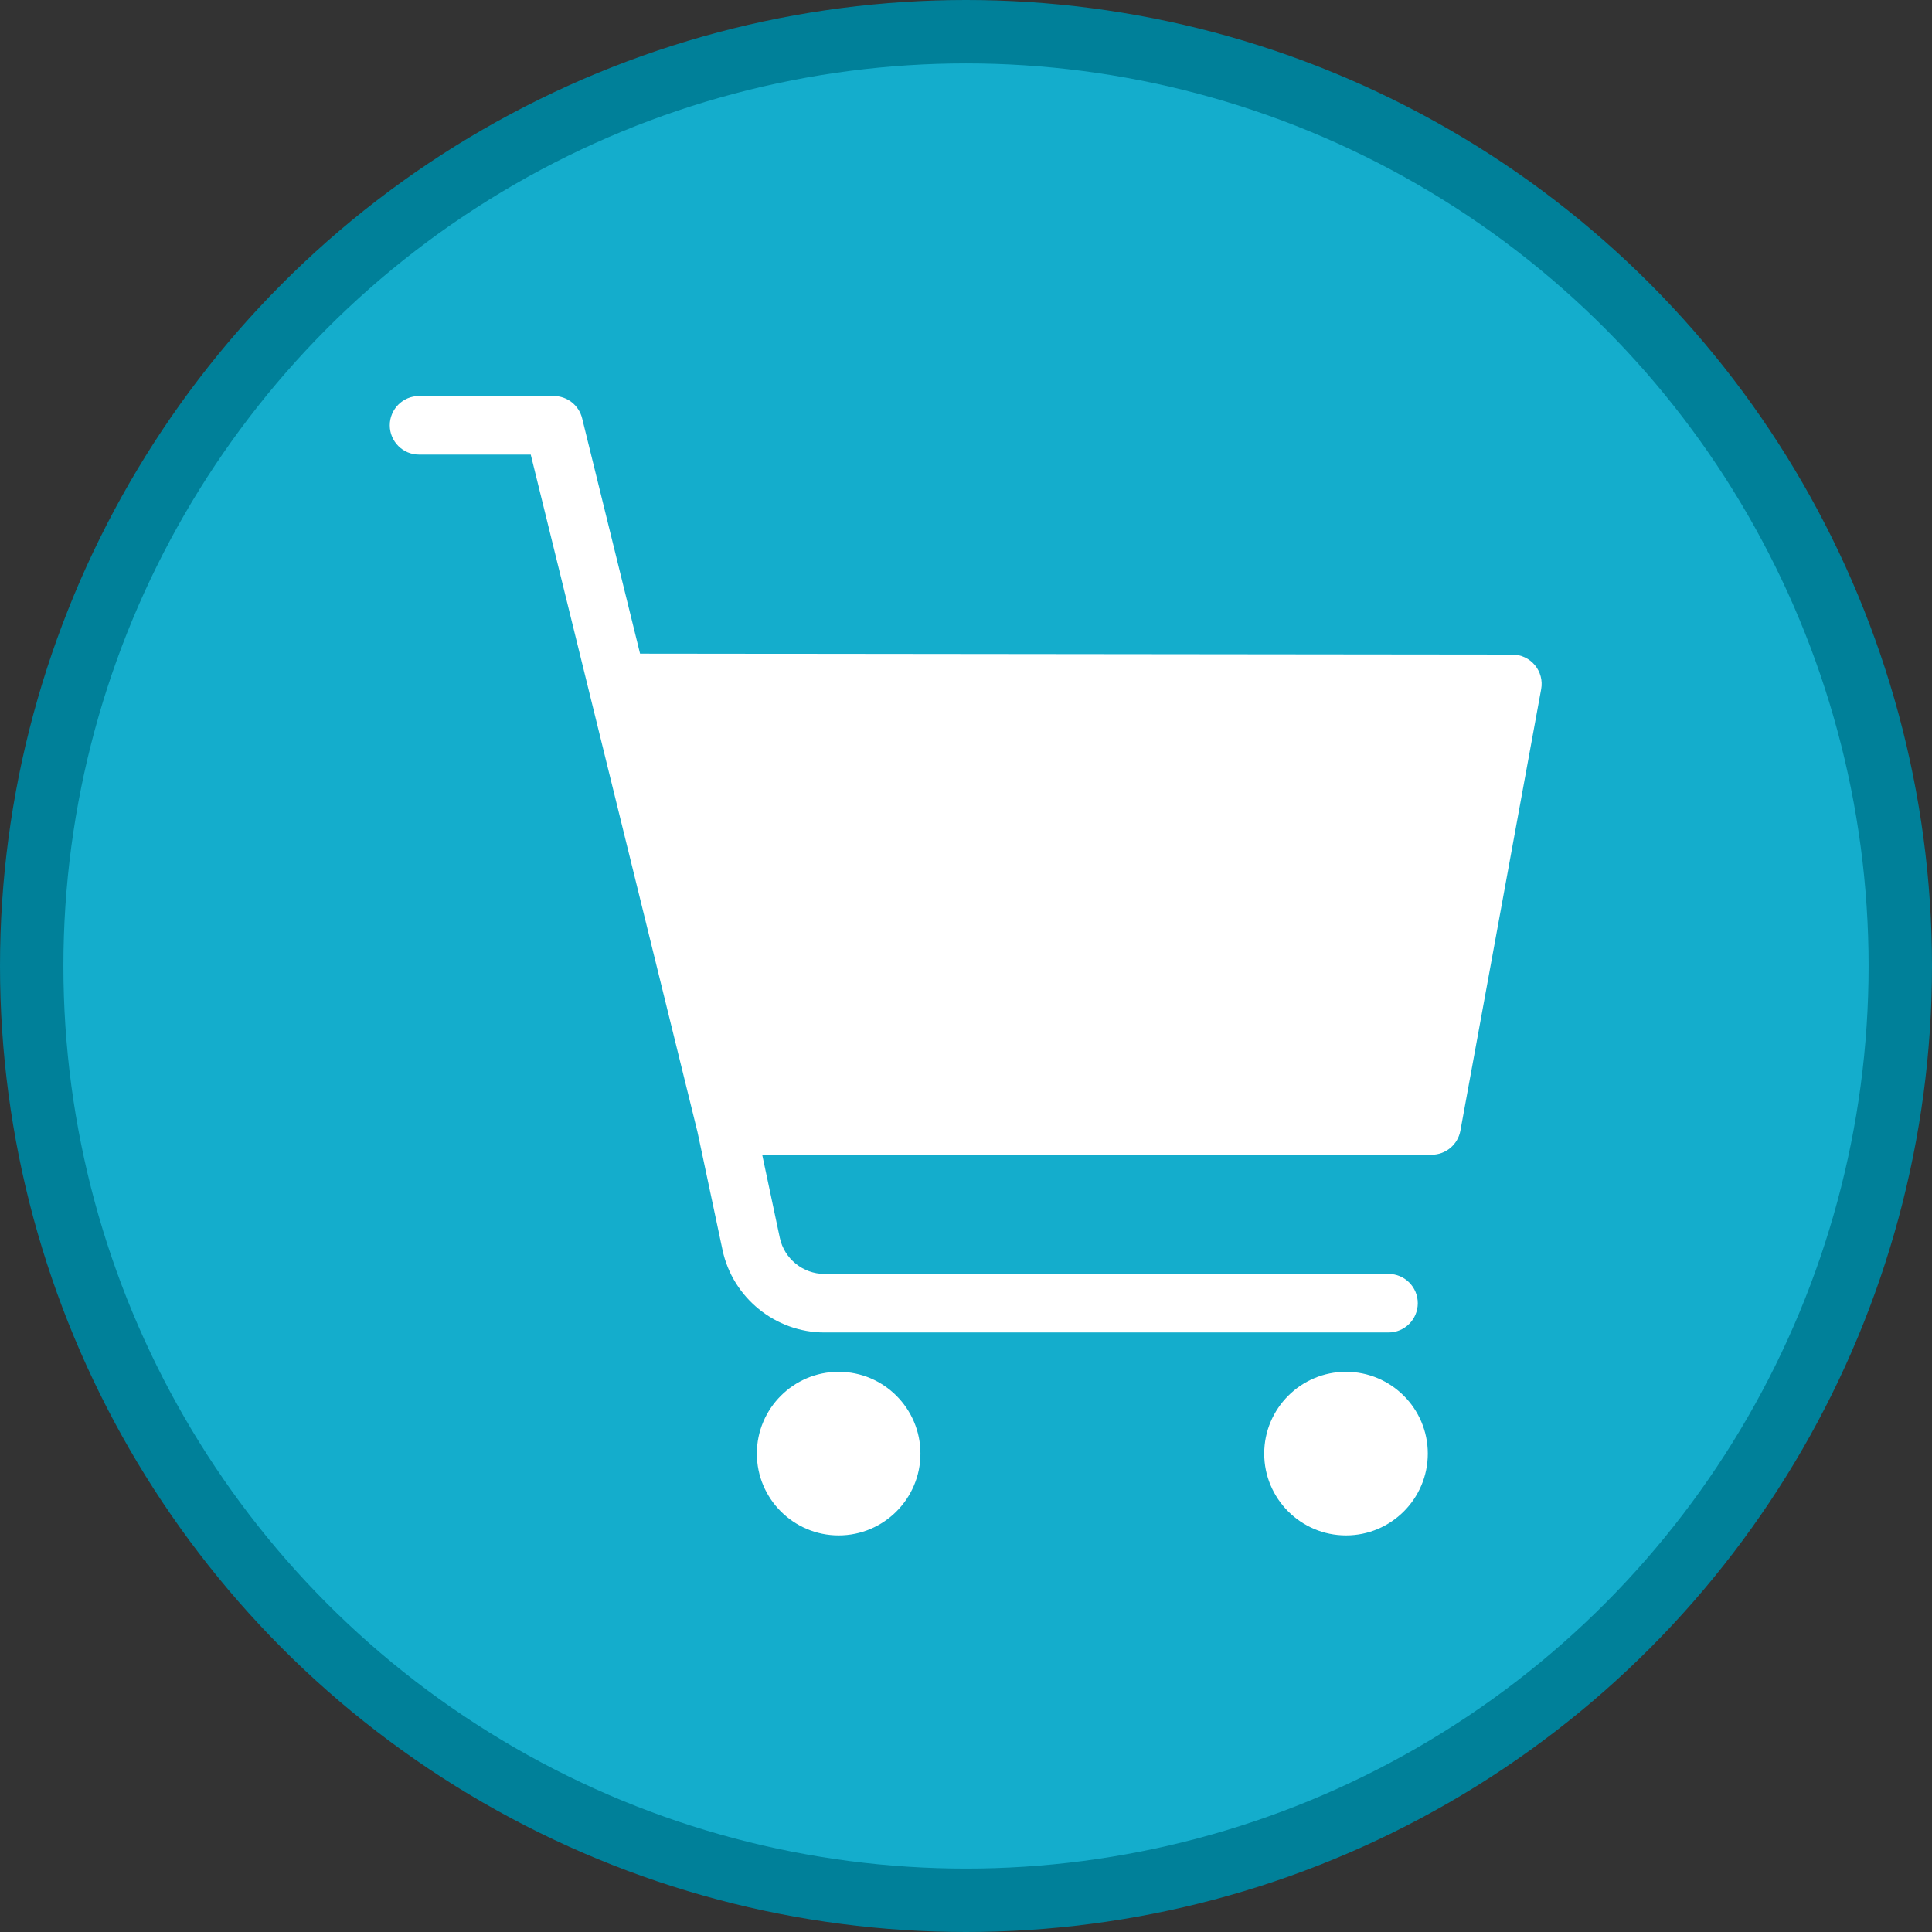 <?xml version="1.0" encoding="UTF-8" standalone="no"?>
<!-- Generator: Adobe Illustrator 19.0.0, SVG Export Plug-In . SVG Version: 6.00 Build 0)  -->

<svg
   version="1.1"
   id="Layer_1"
   x="0px"
   y="0px"
   viewBox="0 0 504 504"
   style="enable-background:new 0 0 504 504;"
   xml:space="preserve"
   xmlns="http://www.w3.org/2000/svg" >
<rect x="0" y="0" width="504" height="504" fill="#333333" stroke="none"/>
<circle
   style="fill:#008099;fill-opacity:1"
   cx="252"
   cy="252"
   r="252"
   id="circle17180" /><circle
   style="fill:#14adcc;fill-opacity:1;stroke-width:0.934"
   cx="252"
   cy="252"
   r="235.462"
   id="circle17180-7" />
<g
   id="g150"
   transform="matrix(0.491,0,0,0.491,101.679,101.68)"
   style="fill:#ffffff;fill-opacity:1">
	<path
   d="m 281.951,565.215 c 0,23.964 -19.495,43.458 -43.458,43.458 -23.963,0 -43.458,-19.495 -43.458,-43.458 0,-23.963 19.495,-43.458 43.458,-43.458 23.963,0 43.458,19.491 43.458,43.458 z m 226.102,-43.459 c -23.963,0 -43.458,19.495 -43.458,43.458 0,23.964 19.495,43.458 43.458,43.458 23.963,0 43.458,-19.495 43.458,-43.458 0,-23.963 -19.495,-43.458 -43.458,-43.458 z M 608.397,146.301 c -2.95,-3.547 -7.325,-5.598 -11.937,-5.604 L 132.983,140.199 102.205,15.166 C 100.49,8.214 94.255,3.326 87.098,3.326 H 15.559 C 6.964,3.326 0,10.29 0,18.885 0,27.48 6.964,34.444 15.559,34.444 H 74.9 l 88.591,359.9 13.296,62.673 c 5.386,25.407 28.149,43.847 54.122,43.847 h 299.716 c 8.595,0 15.559,-6.964 15.559,-15.559 0,-8.595 -6.964,-15.559 -15.559,-15.559 H 230.909 c -11.364,0 -21.325,-8.069 -23.677,-19.187 l -9.36,-44.124 h 355.646 c 7.512,0 13.95,-5.371 15.304,-12.761 l 42.923,-234.622 c 0.831,-4.536 -0.395,-9.21 -3.348,-12.751 z"
   id="path148"
   style="fill:#ffffff;fill-opacity:1" />
</g></svg>
